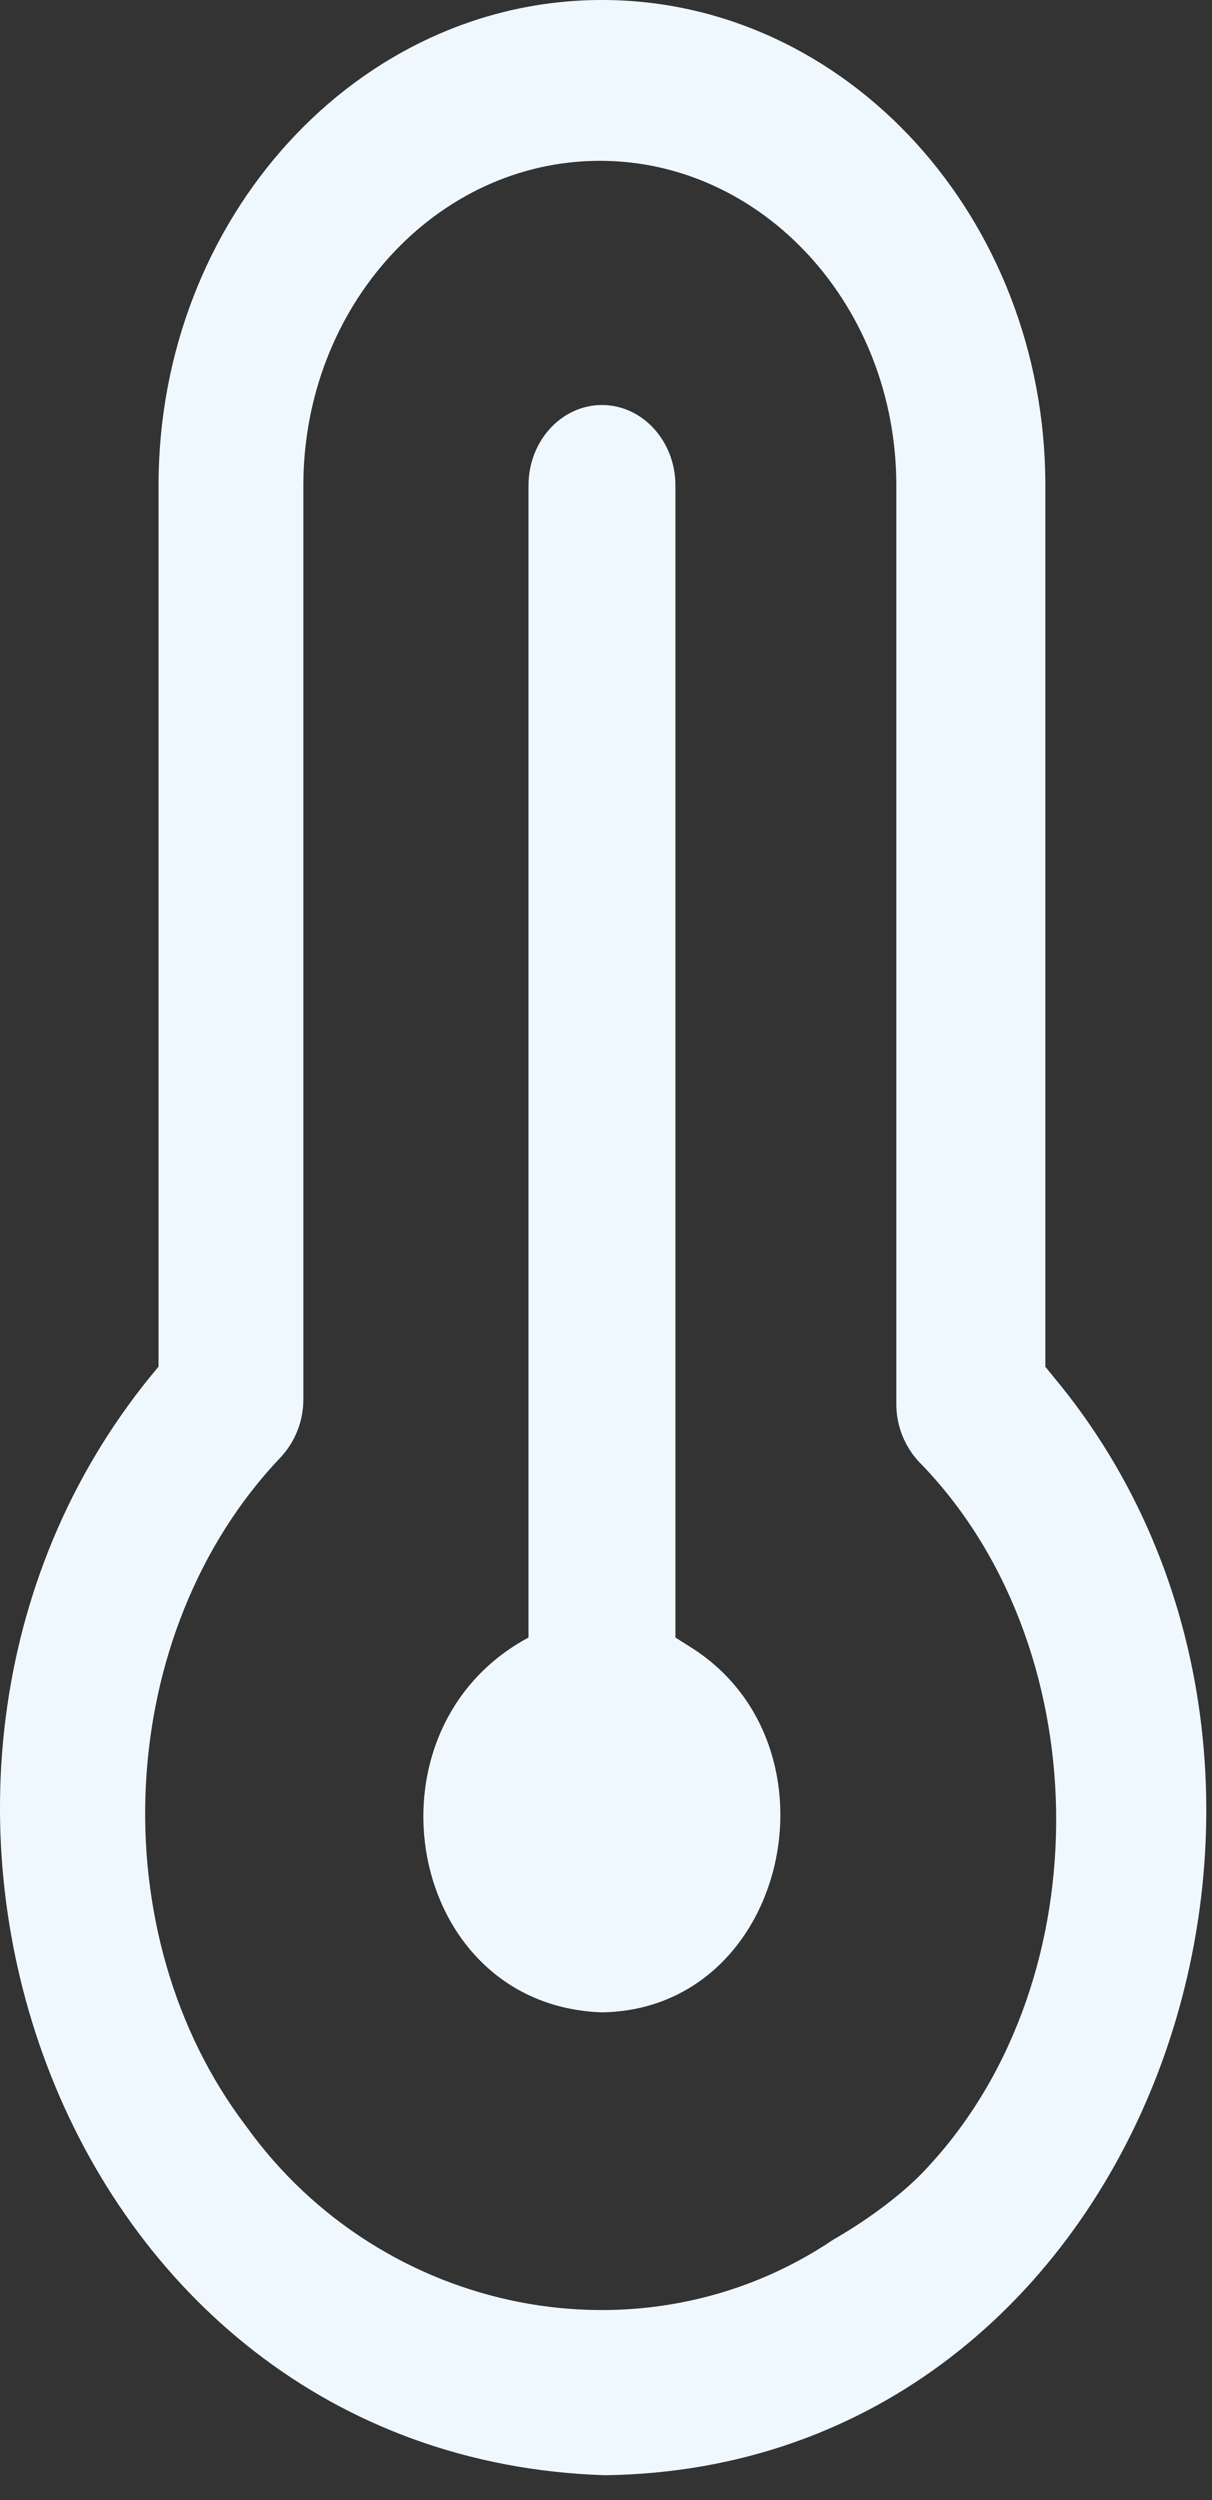 <svg width="48" height="99" viewBox="0 0 48 99" fill="none" xmlns="http://www.w3.org/2000/svg">
<rect x="0" y="0" width="48" height="99" fill="#333333" stroke="none"/>
<path d="M27.387 65.247C33.518 69.145 31.193 79.57 23.84 79.685C16.069 79.423 14.119 68.496 20.931 64.844V19.222C20.931 17.466 22.235 16.038 23.84 16.038C25.445 16.038 26.749 17.466 26.749 19.222V64.844L27.387 65.247Z" fill="#F0F8FF"/>
<path d="M41.725 54.521C54.867 70.279 45.535 97.731 23.959 98.014C2.058 97.311 -7.185 70.051 6.279 54.117V19.222C6.279 8.623 14.157 0 23.84 0C33.523 0 41.4 8.623 41.4 19.222V54.123L41.725 54.521ZM36.805 85.747C43.666 78.293 43.48 65.075 36.367 57.856C35.808 57.238 35.498 56.434 35.498 55.6V19.222C35.498 12.135 30.232 6.368 23.757 6.368C17.282 6.368 12.014 12.135 12.014 19.222V55.422C12.013 56.256 11.702 57.06 11.142 57.677C4.501 64.627 3.938 76.57 9.759 84.209C15.138 91.698 25.485 93.77 33.028 88.669C33.028 88.669 35.329 87.4 36.805 85.747" fill="#F0F8FF"/>
</svg>
